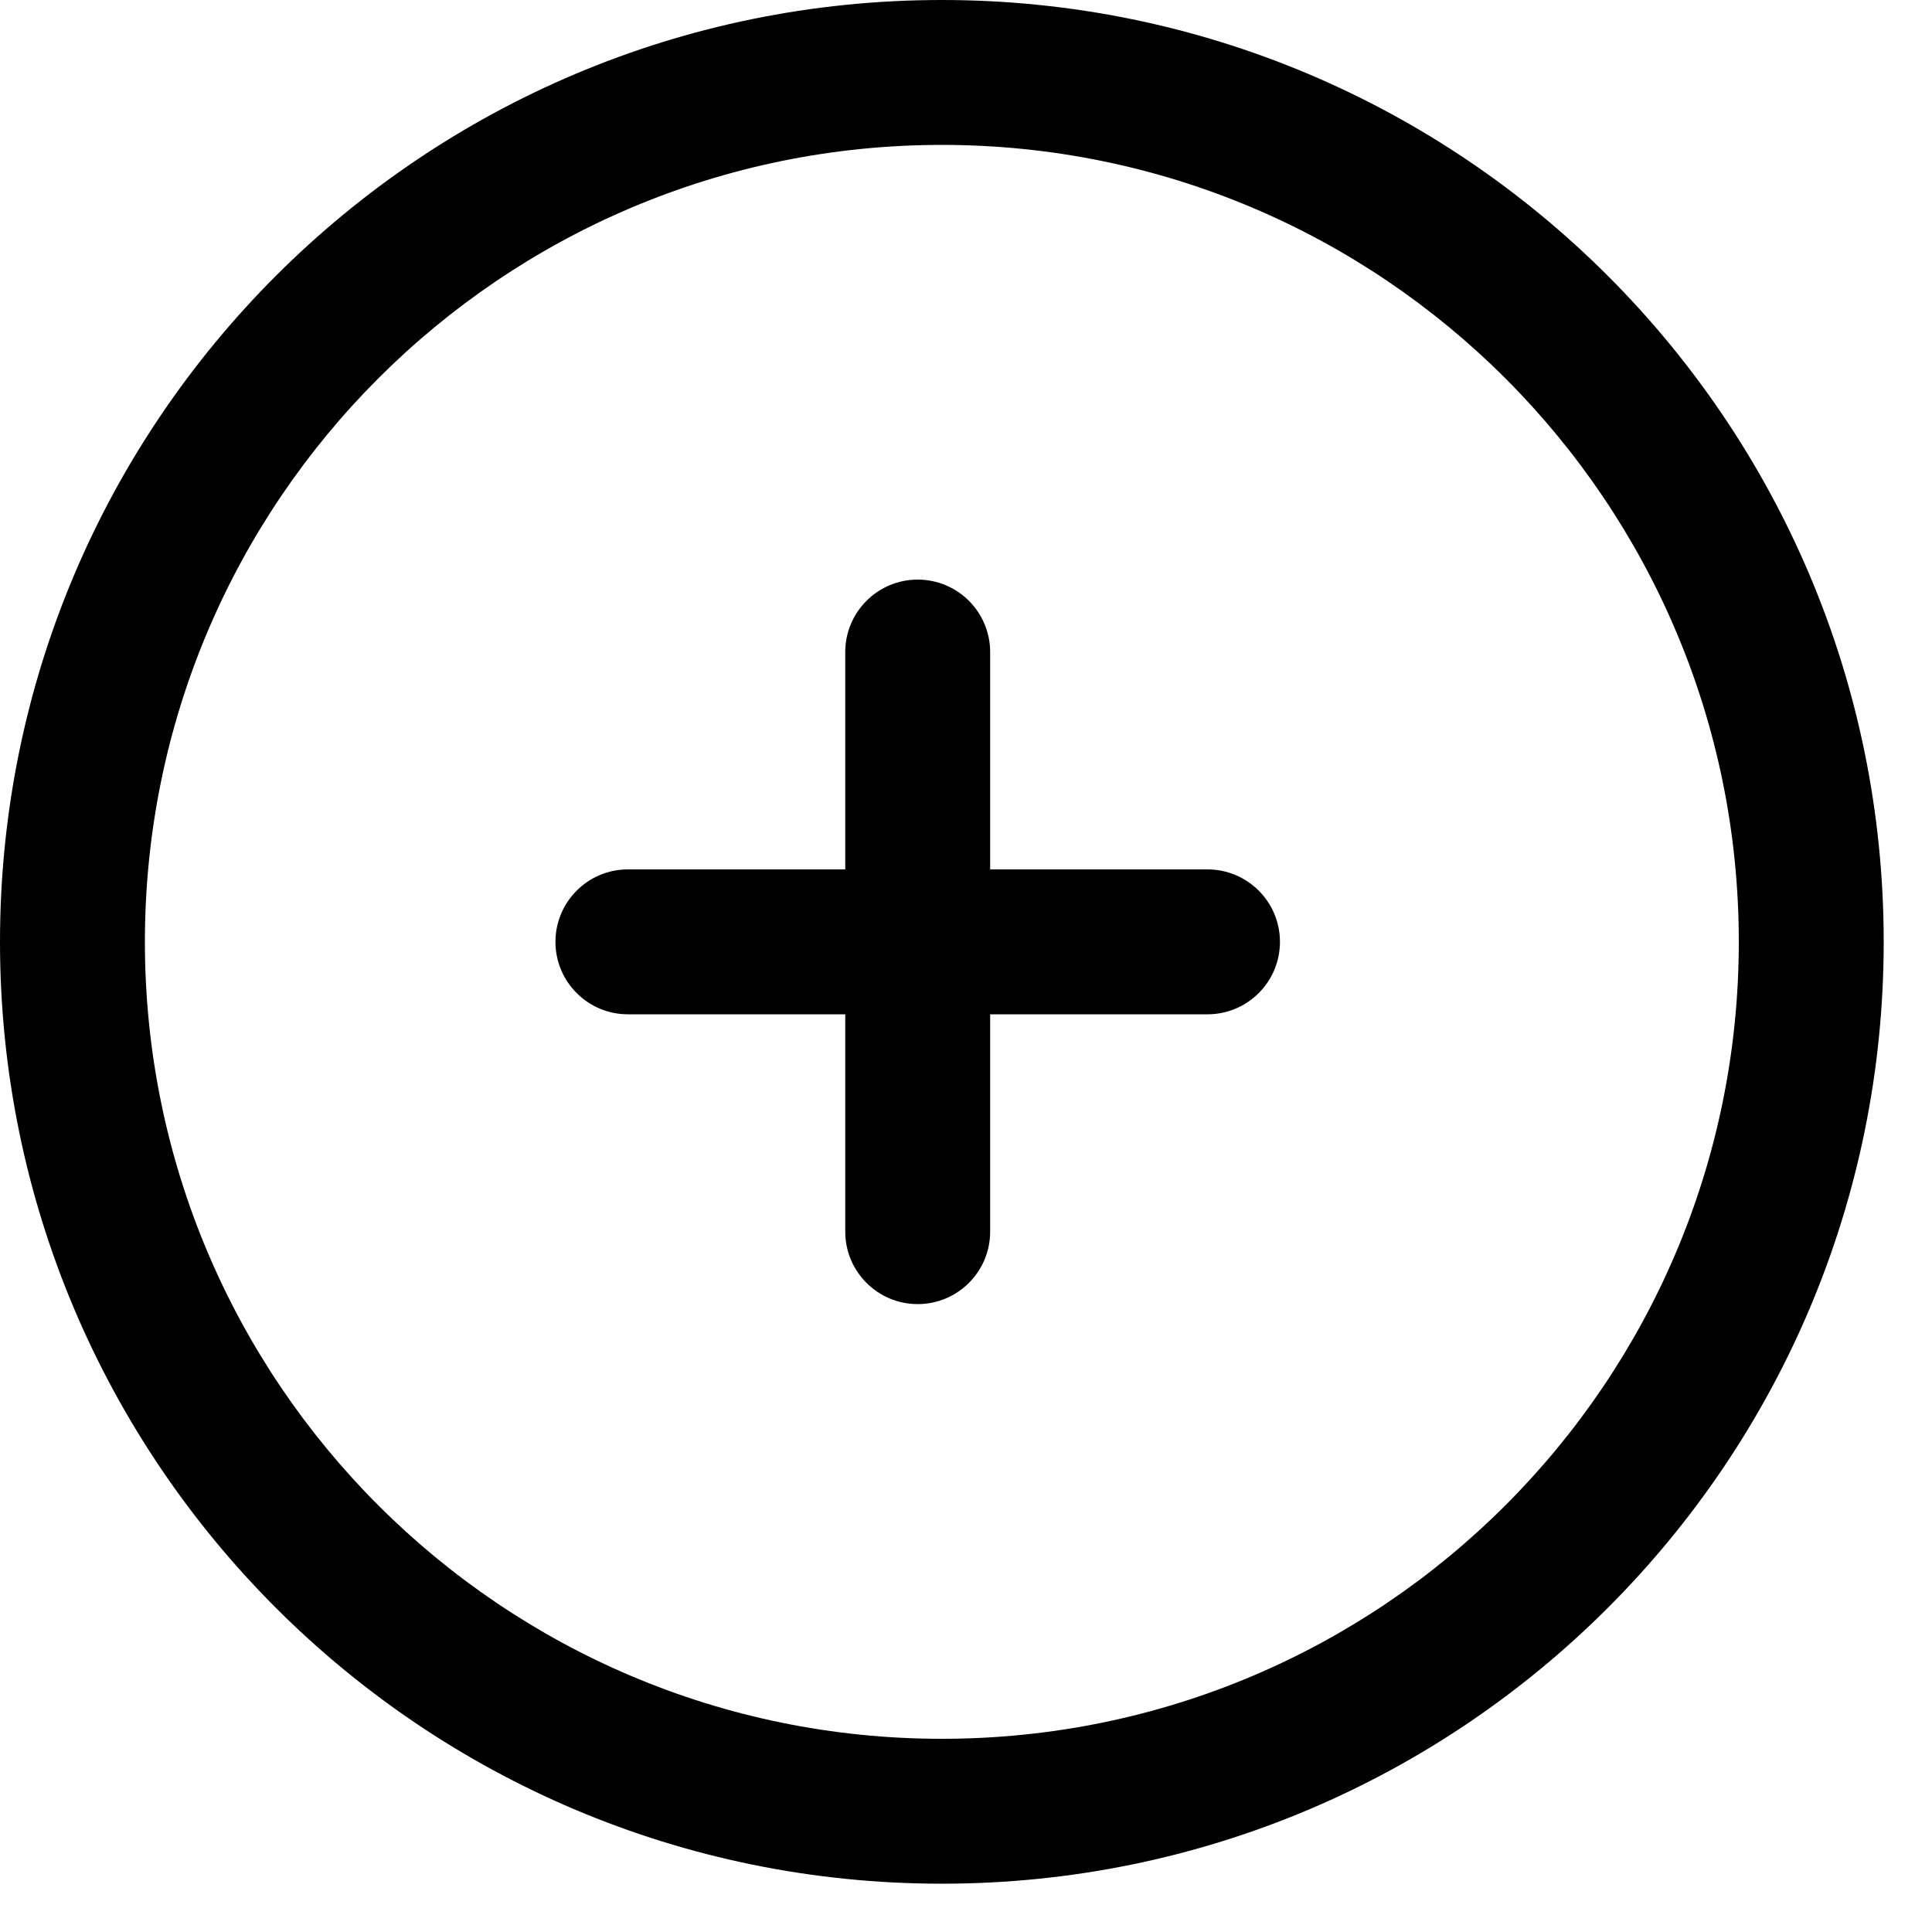 <svg width="20" height="20" viewBox="0 0 20 20" fill="none" xmlns="http://www.w3.org/2000/svg">
<path fill-rule="evenodd" clip-rule="evenodd" d="M9.75 19.5C15.135 19.5 19.5 15.135 19.5 9.75C19.5 4.365 15.135 0 9.75 0C4.365 0 0 4.365 0 9.75C0 15.135 4.365 19.5 9.75 19.5ZM9.75 18C5.194 18 1.5 14.306 1.5 9.75C1.5 5.194 5.194 1.5 9.75 1.5C14.306 1.5 18 5.194 18 9.75C18 14.306 14.306 18 9.75 18ZM8.75 6.75V9H6.5C6.086 9 5.75 9.336 5.75 9.75C5.75 10.164 6.086 10.5 6.5 10.5H8.75V12.75C8.75 13.164 9.086 13.5 9.5 13.5C9.914 13.5 10.25 13.164 10.25 12.75V10.5H12.5C12.914 10.5 13.25 10.164 13.25 9.75C13.25 9.336 12.914 9 12.5 9H10.25V6.75C10.25 6.336 9.914 6 9.5 6C9.086 6 8.75 6.336 8.75 6.75Z" fill="black"/>
</svg>

